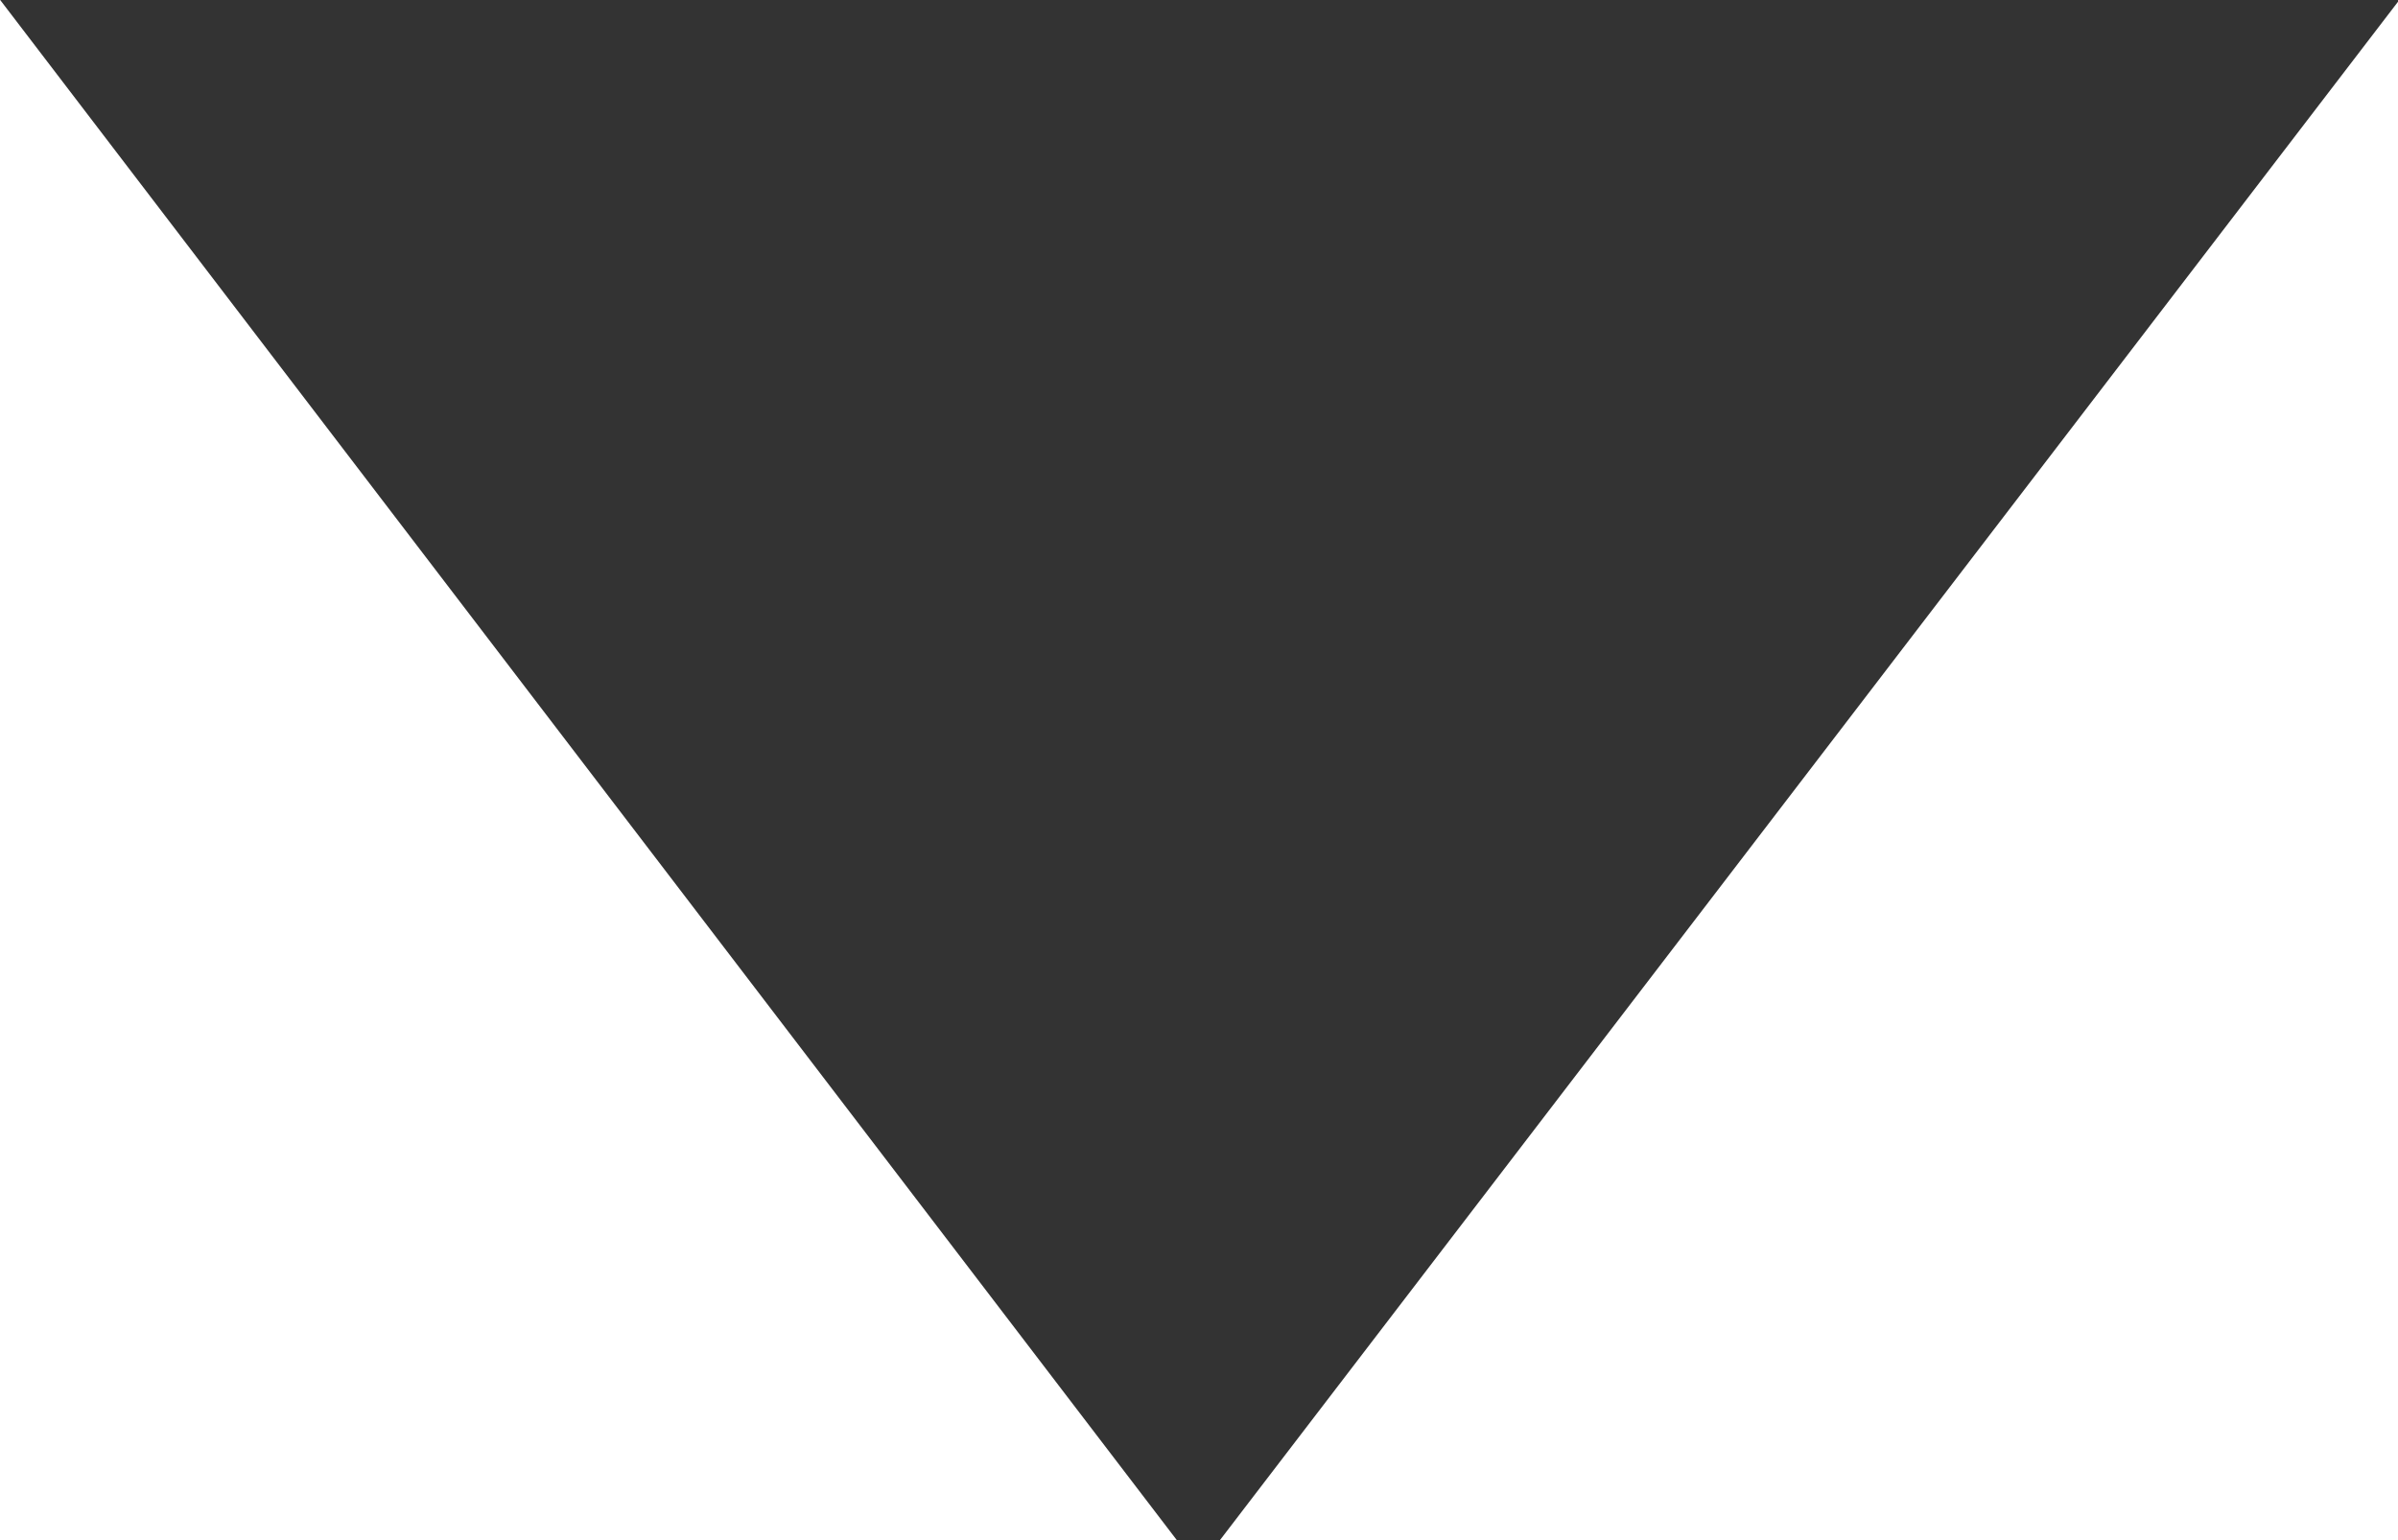 <svg xmlns="http://www.w3.org/2000/svg" width="7.781" height="5" viewBox="0 0 7.781 5">
  <defs>
    <style>
      .cls-1 {
        fill: #333;
        fill-rule: evenodd;
      }
    </style>
  </defs>
  <path id="Маркер" class="cls-1" d="M432.556,2174.99h7.8l-3.843,5.02h-0.123Z" transform="translate(-432.563 -2175)"/>
</svg>
